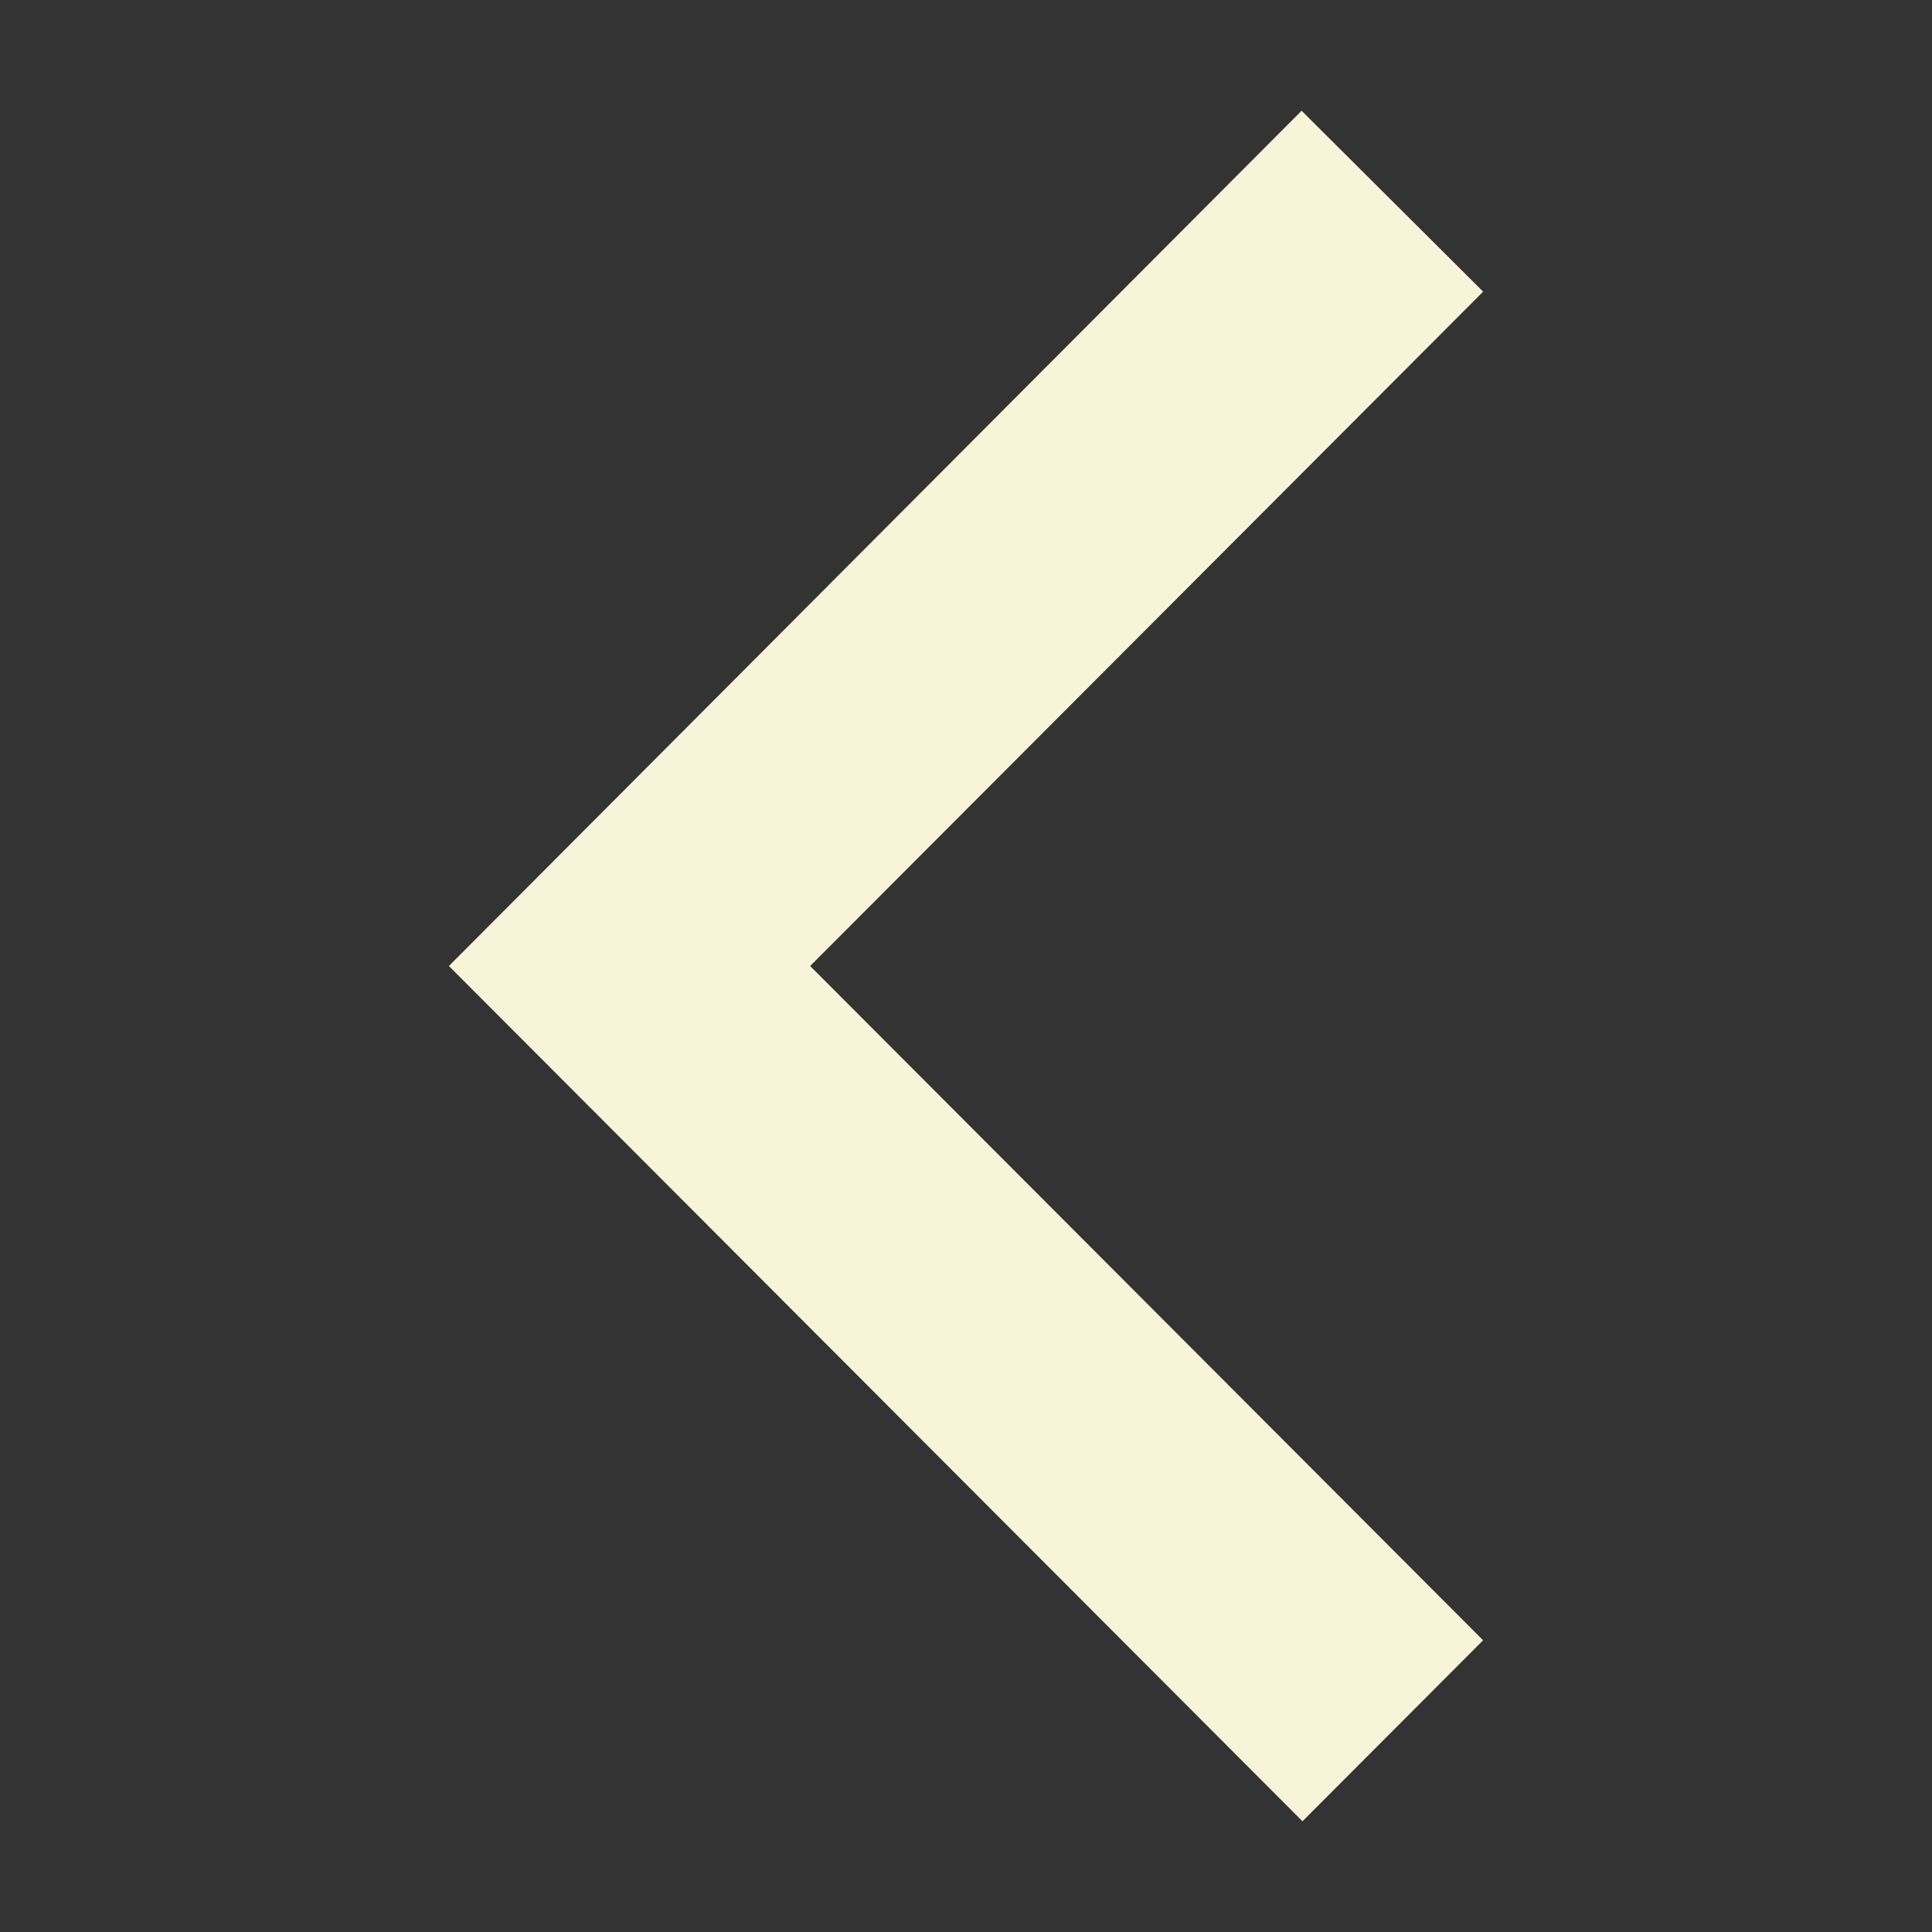 <svg width="80" height="80" viewBox="0 0 80 80" fill="none" xmlns="http://www.w3.org/2000/svg">
<rect x="0" y="0" width="80" height="80" fill="#333333" stroke="none"/>
<path d="M60.354 12.432L60.707 12.078L60.353 11.725L54.252 5.646L53.898 5.293L53.545 5.647L19.646 39.647L19.294 40L19.646 40.353L53.579 74.353L53.933 74.708L54.287 74.353L60.354 68.274L60.706 67.921L60.354 67.568L32.84 40L60.354 12.432Z" fill="#F7F4D9" stroke="#F7F4D9"/>
</svg>
